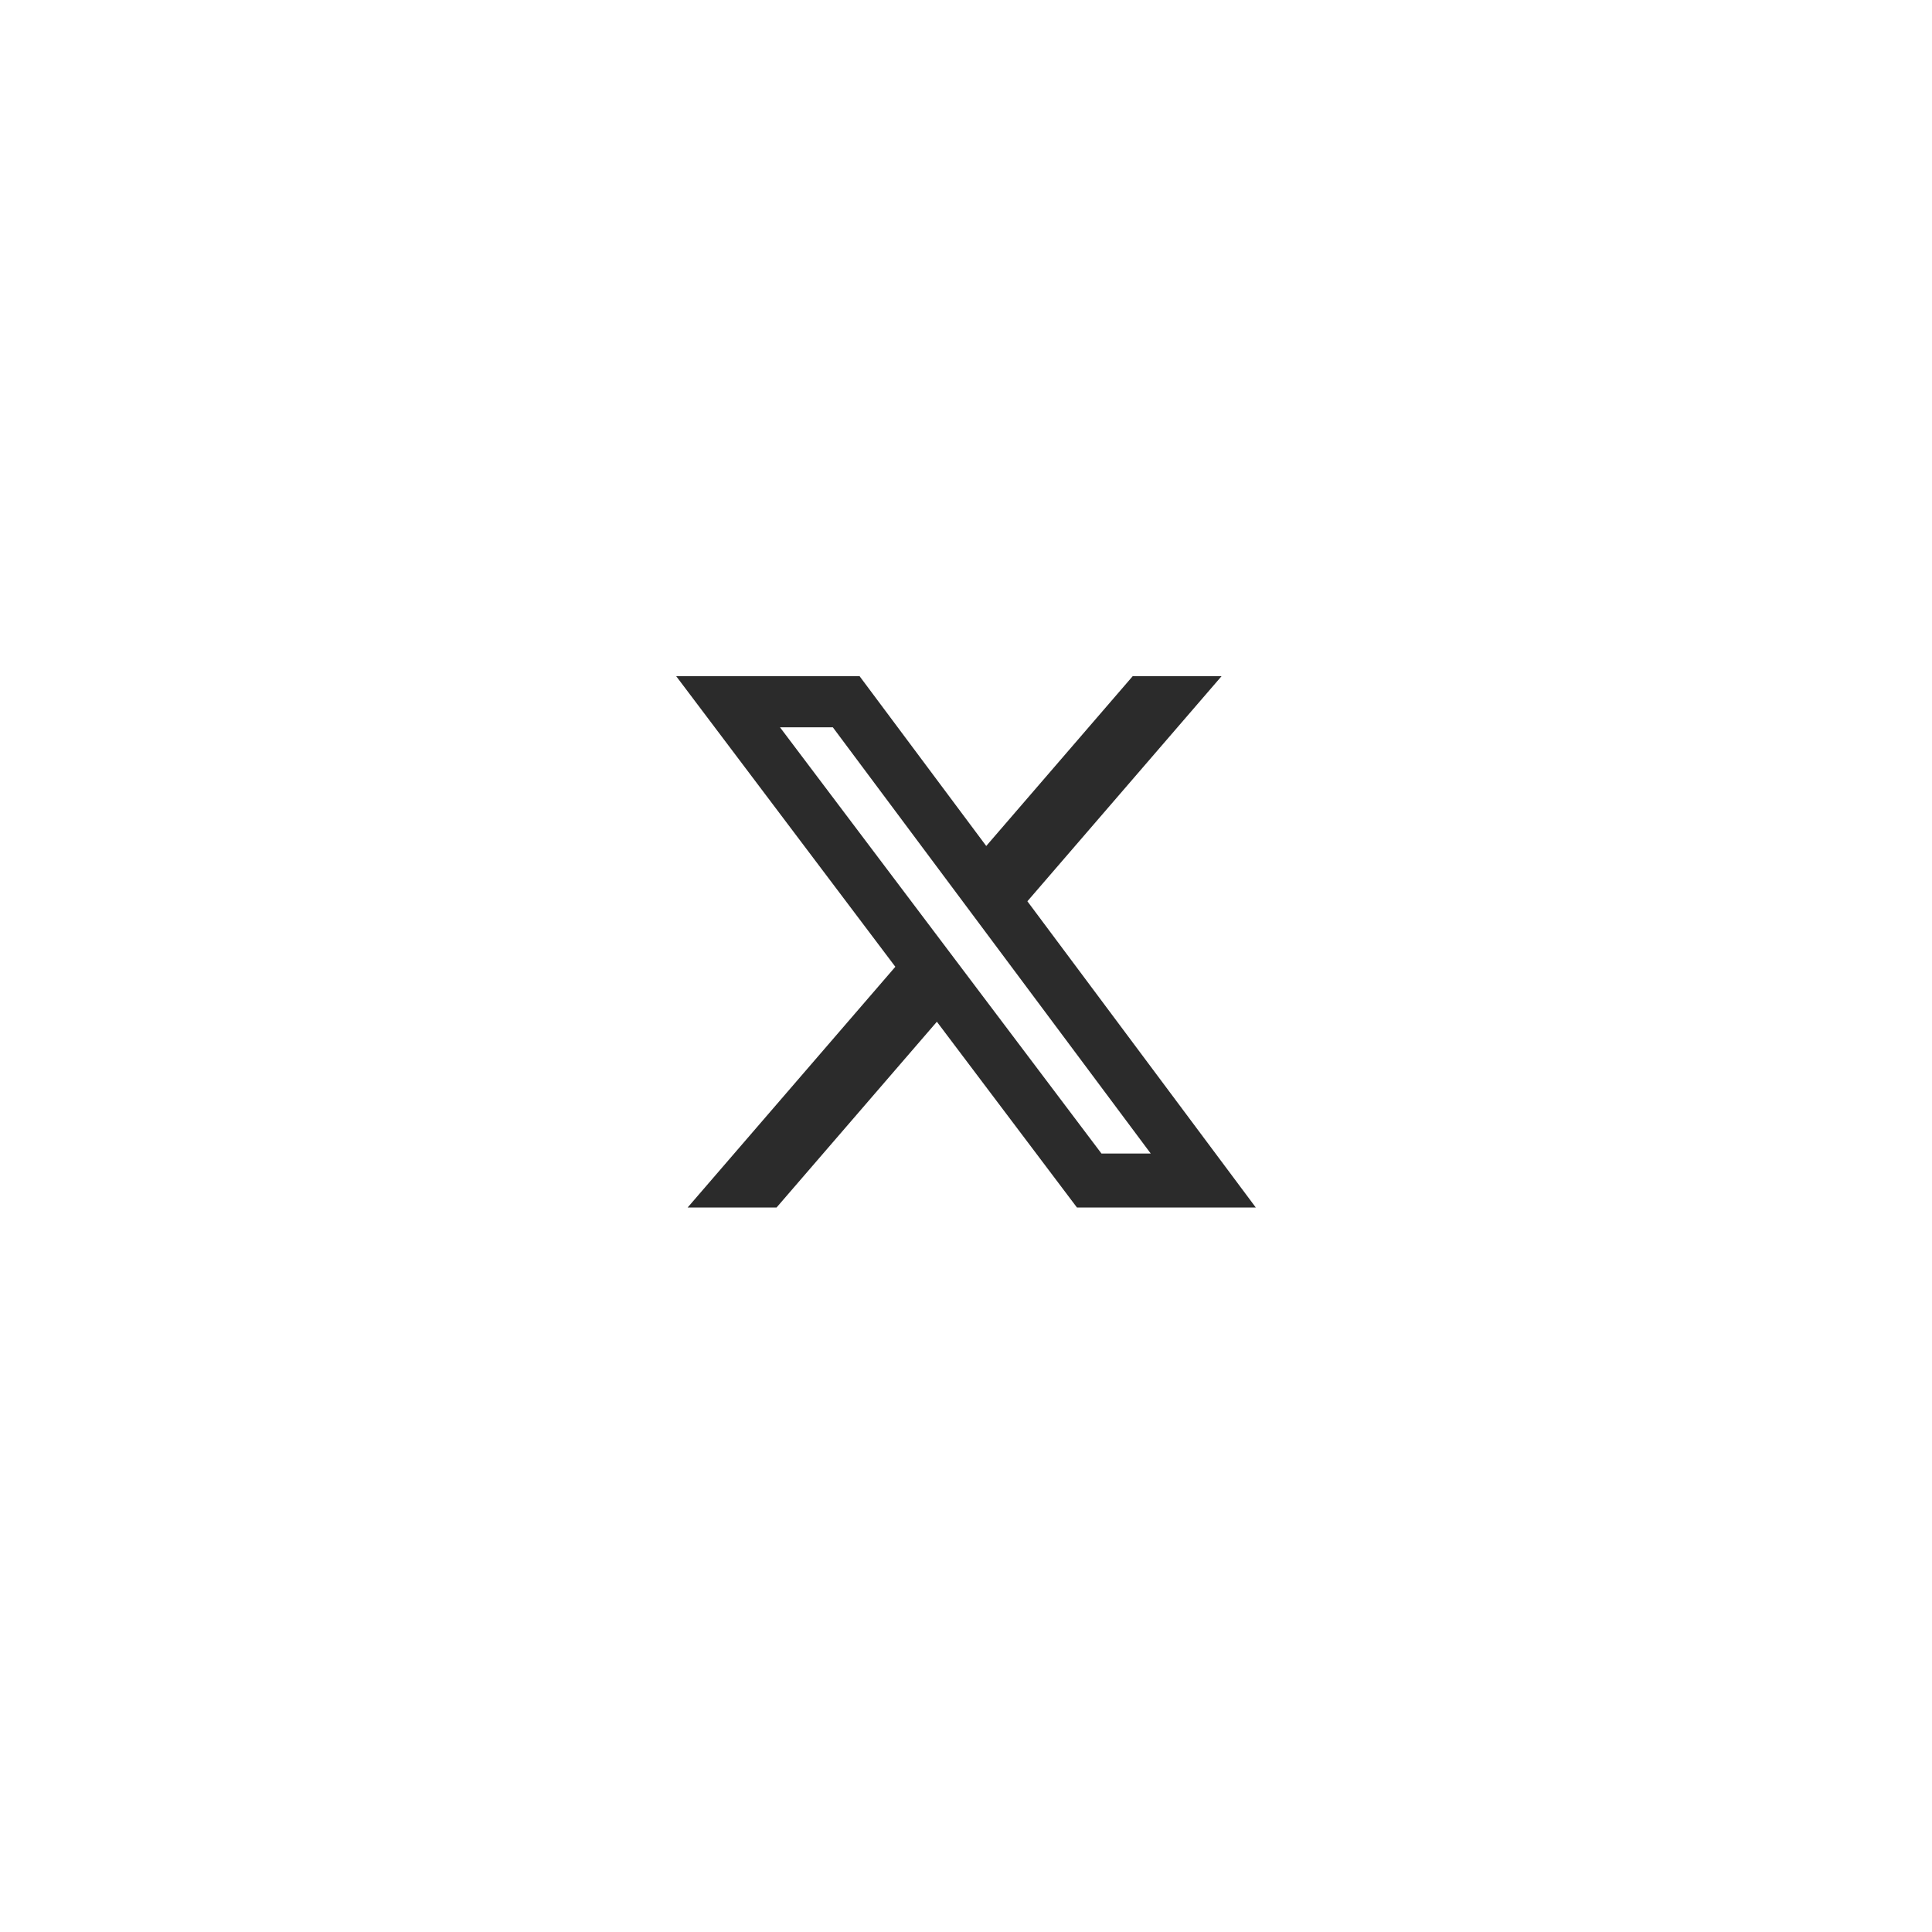 <svg width="40" height="40" viewBox="0 0 40 40" fill="none" xmlns="http://www.w3.org/2000/svg">
<path d="M23.451 14H25.291L21.271 18.66L26 25H22.297L19.397 21.154L16.078 25H14.237L18.537 20.016L14 14H17.797L20.419 17.515L23.451 14ZM22.805 23.883H23.825L17.243 15.058H16.149L22.805 23.883Z" fill="#2B2B2B"/>
</svg>
